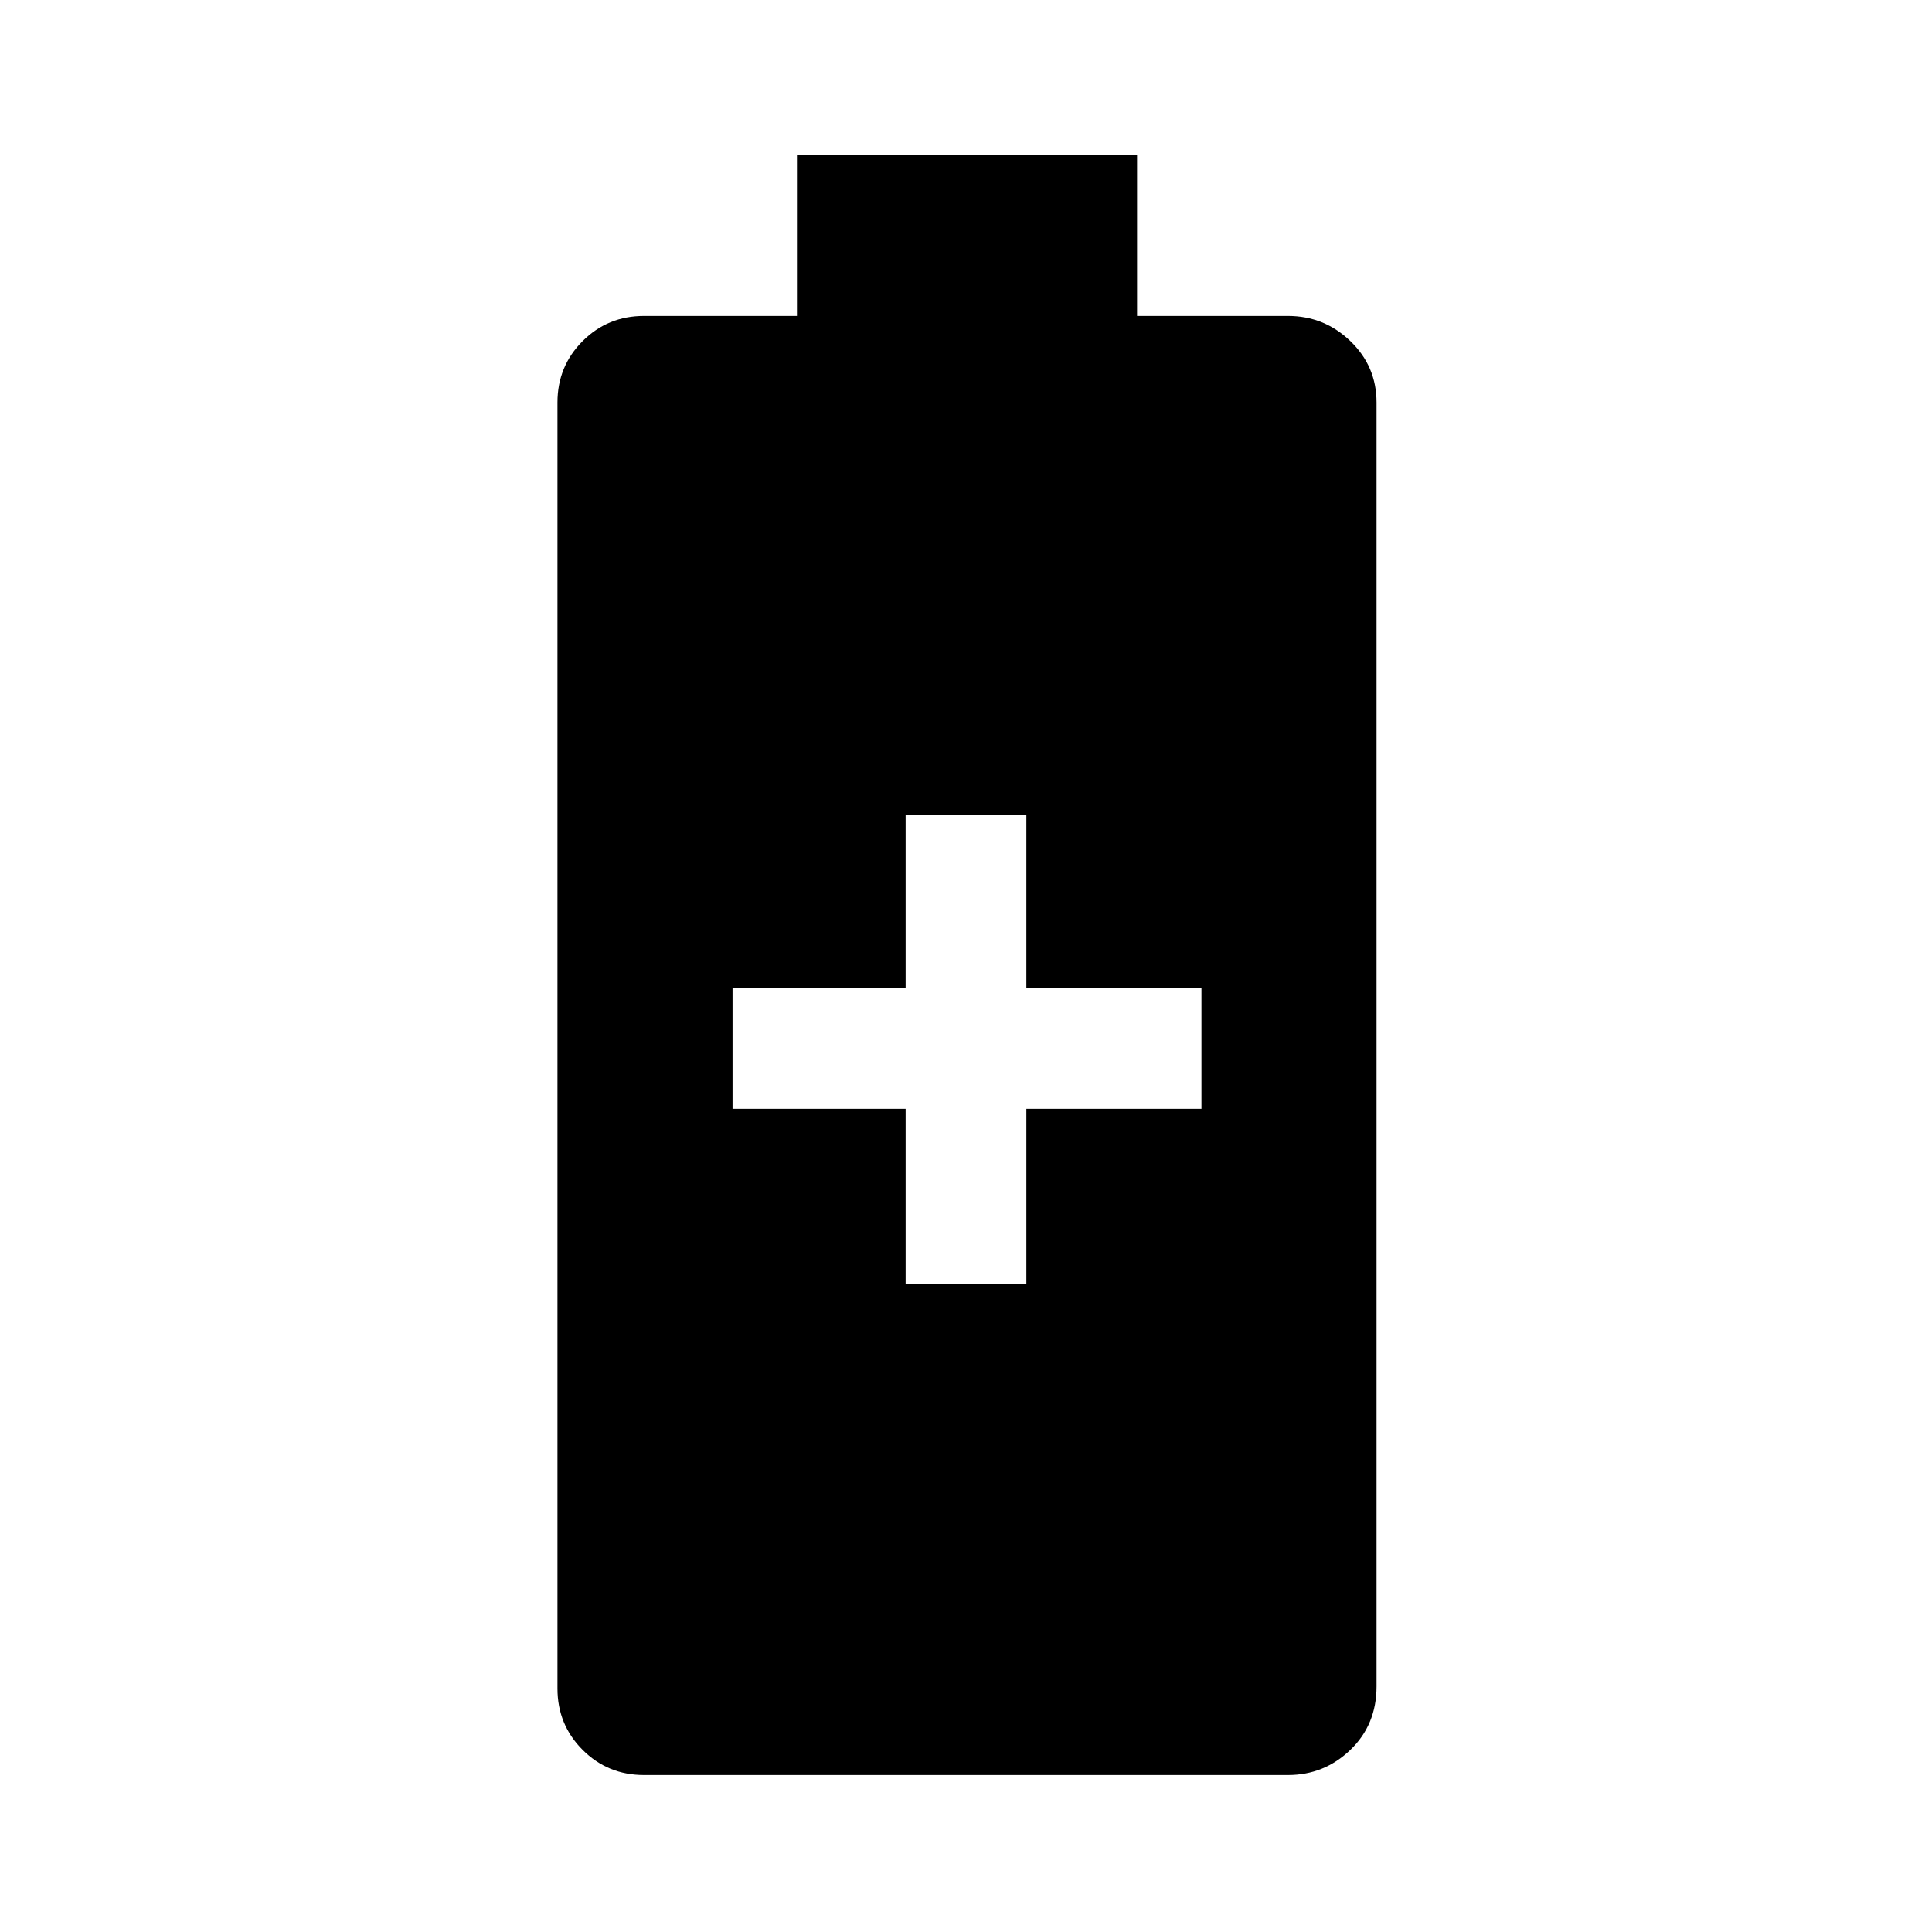 <svg xmlns="http://www.w3.org/2000/svg" height="48" width="48"><path d="M16 44.1Q15.1 44.1 14.475 43.475Q13.85 42.85 13.85 41.95V10Q13.85 9.1 14.475 8.475Q15.1 7.85 16 7.85H19.8V3.85H28.25V7.85H32Q32.9 7.85 33.55 8.475Q34.2 9.1 34.2 10V41.9Q34.2 42.85 33.55 43.475Q32.9 44.1 32 44.1ZM22.5 31.9H25.5V27.55H29.85V24.55H25.5V20.25H22.5V24.55H18.2V27.55H22.5Z"/></svg>